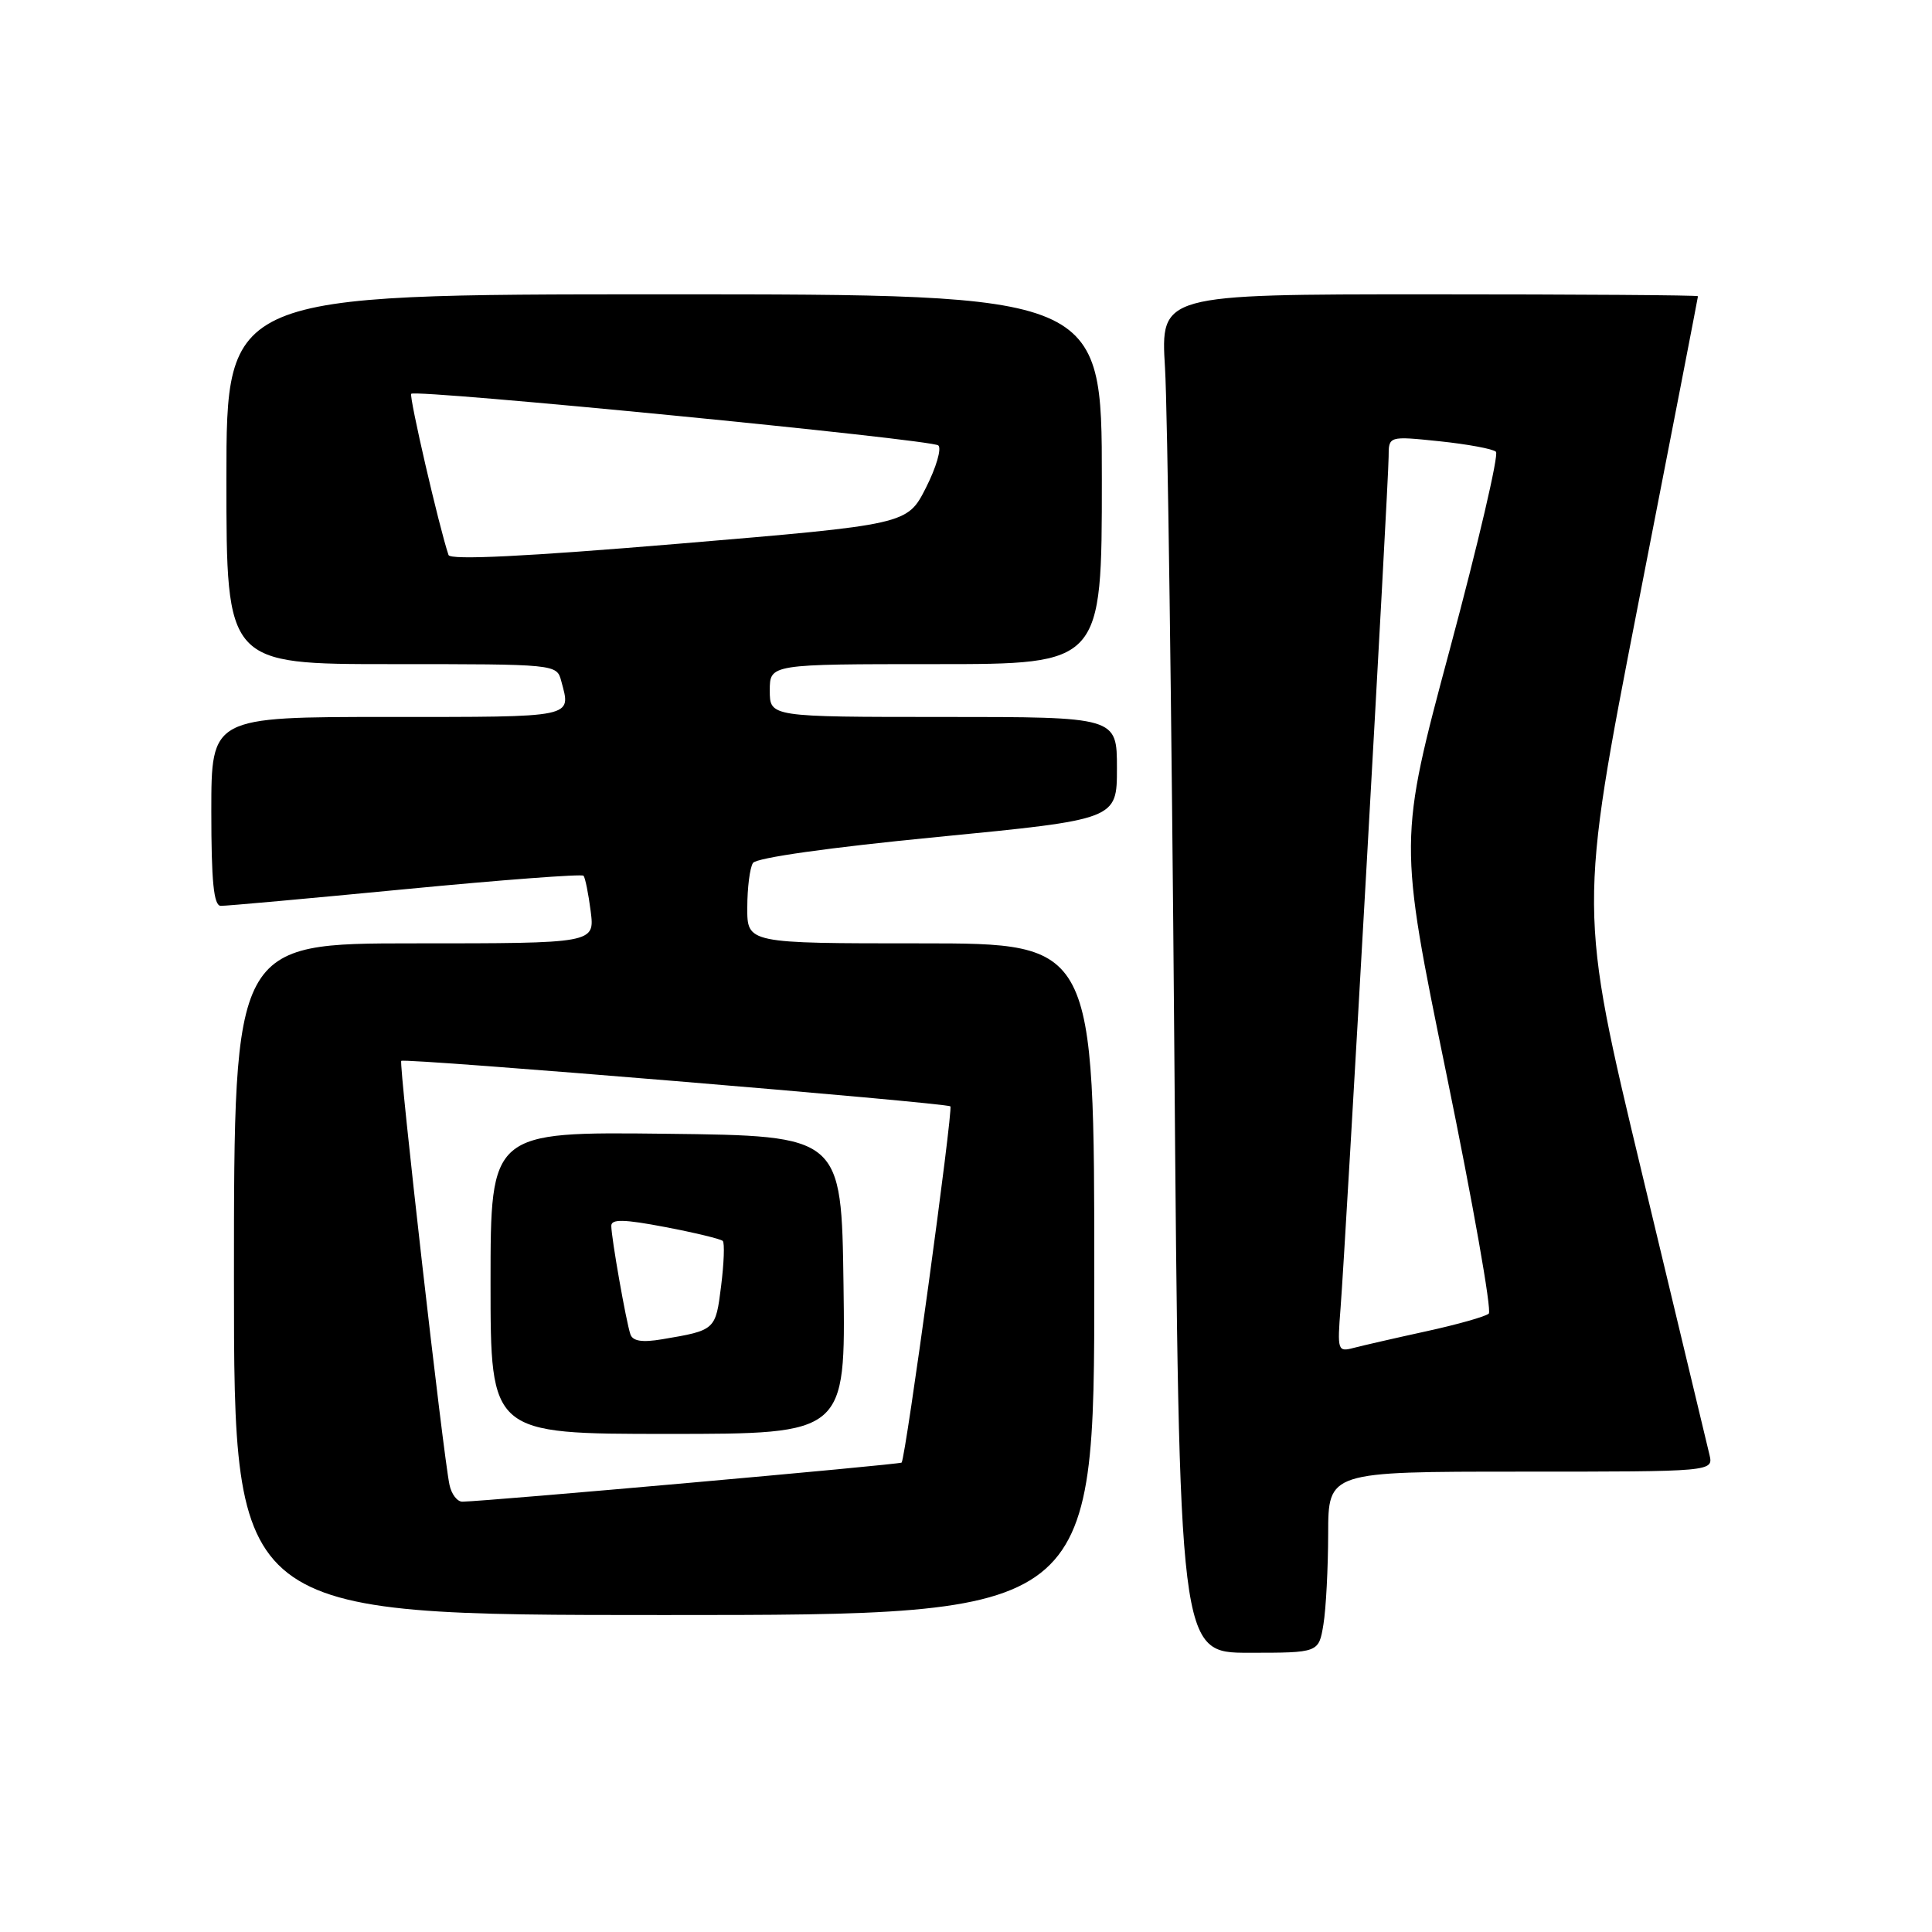<?xml version="1.0" encoding="UTF-8" standalone="no"?>
<!DOCTYPE svg PUBLIC "-//W3C//DTD SVG 1.1//EN" "http://www.w3.org/Graphics/SVG/1.1/DTD/svg11.dtd" >
<svg xmlns="http://www.w3.org/2000/svg" xmlns:xlink="http://www.w3.org/1999/xlink" version="1.1" viewBox="0 0 256 256">
 <g >
 <path fill="currentColor"
d=" M 175.36 215.25 C 175.70 213.19 175.98 207.79 175.99 203.25 C 176.00 195.00 176.00 195.00 201.52 195.00 C 227.04 195.00 227.04 195.00 226.51 192.75 C 226.22 191.51 222.20 174.75 217.58 155.50 C 209.18 120.50 209.18 120.50 217.08 80.00 C 221.43 57.73 224.99 39.39 224.99 39.25 C 225.00 39.11 208.98 39.00 189.39 39.00 C 153.78 39.00 153.78 39.00 154.37 48.75 C 154.70 54.11 155.25 94.61 155.60 138.75 C 156.25 219.00 156.25 219.00 165.49 219.00 C 174.74 219.00 174.74 219.00 175.36 215.25 Z  M 145.00 169.50 C 145.00 125.00 145.00 125.00 122.00 125.00 C 99.00 125.00 99.00 125.00 99.02 120.25 C 99.02 117.64 99.36 114.98 99.77 114.35 C 100.21 113.66 109.93 112.29 124.25 110.90 C 148.00 108.58 148.00 108.58 148.00 101.79 C 148.00 95.00 148.00 95.00 125.00 95.00 C 102.00 95.00 102.00 95.00 102.00 91.50 C 102.00 88.00 102.00 88.00 124.00 88.00 C 146.00 88.00 146.00 88.00 146.00 63.50 C 146.00 39.00 146.00 39.00 88.00 39.00 C 30.00 39.00 30.00 39.00 30.00 63.50 C 30.00 88.00 30.00 88.00 51.88 88.00 C 73.73 88.00 73.77 88.00 74.37 90.25 C 75.68 95.15 76.40 95.00 51.50 95.00 C 28.00 95.00 28.00 95.00 28.00 107.50 C 28.00 116.82 28.32 120.01 29.25 120.03 C 29.94 120.05 40.94 119.05 53.71 117.82 C 66.48 116.59 77.10 115.79 77.32 116.04 C 77.54 116.29 77.97 118.41 78.27 120.75 C 78.81 125.00 78.81 125.00 54.90 125.00 C 31.00 125.00 31.00 125.00 31.00 169.50 C 31.00 214.00 31.00 214.00 88.00 214.00 C 145.00 214.00 145.00 214.00 145.00 169.50 Z  M 177.63 173.34 C 178.30 164.77 184.00 63.78 184.00 60.53 C 184.00 57.77 184.00 57.77 190.75 58.47 C 194.46 58.86 197.83 59.48 198.22 59.86 C 198.62 60.24 195.88 71.98 192.13 85.96 C 185.31 111.37 185.31 111.37 191.67 142.37 C 195.17 159.42 197.69 173.68 197.27 174.06 C 196.84 174.45 193.12 175.50 189.00 176.40 C 184.88 177.30 180.53 178.30 179.34 178.61 C 177.26 179.16 177.19 178.94 177.63 173.34 Z  M 59.56 196.75 C 58.73 192.86 52.81 140.85 53.17 140.57 C 53.67 140.16 125.43 146.12 125.93 146.60 C 126.32 146.99 120.01 193.13 119.47 193.80 C 119.26 194.06 64.63 198.92 61.27 198.98 C 60.59 198.99 59.82 197.99 59.56 196.75 Z  M 111.77 170.25 C 111.50 150.50 111.50 150.50 88.25 150.23 C 65.00 149.96 65.00 149.96 65.00 169.98 C 65.00 190.00 65.00 190.00 88.52 190.00 C 112.04 190.00 112.04 190.00 111.77 170.25 Z  M 59.43 73.54 C 58.19 69.88 54.17 52.49 54.49 52.18 C 55.13 51.54 123.44 58.23 124.33 59.02 C 124.79 59.43 124.05 61.95 122.69 64.63 C 120.22 69.50 120.22 69.50 90.00 72.04 C 69.71 73.74 59.66 74.24 59.43 73.54 Z  M 83.53 176.80 C 82.96 175.12 81.00 163.99 81.00 162.43 C 81.00 161.51 82.68 161.55 88.14 162.59 C 92.07 163.34 95.50 164.17 95.77 164.43 C 96.03 164.69 95.93 167.38 95.55 170.41 C 94.82 176.25 94.81 176.27 87.74 177.46 C 85.08 177.91 83.84 177.71 83.53 176.80 Z "/>
</g>
</svg>